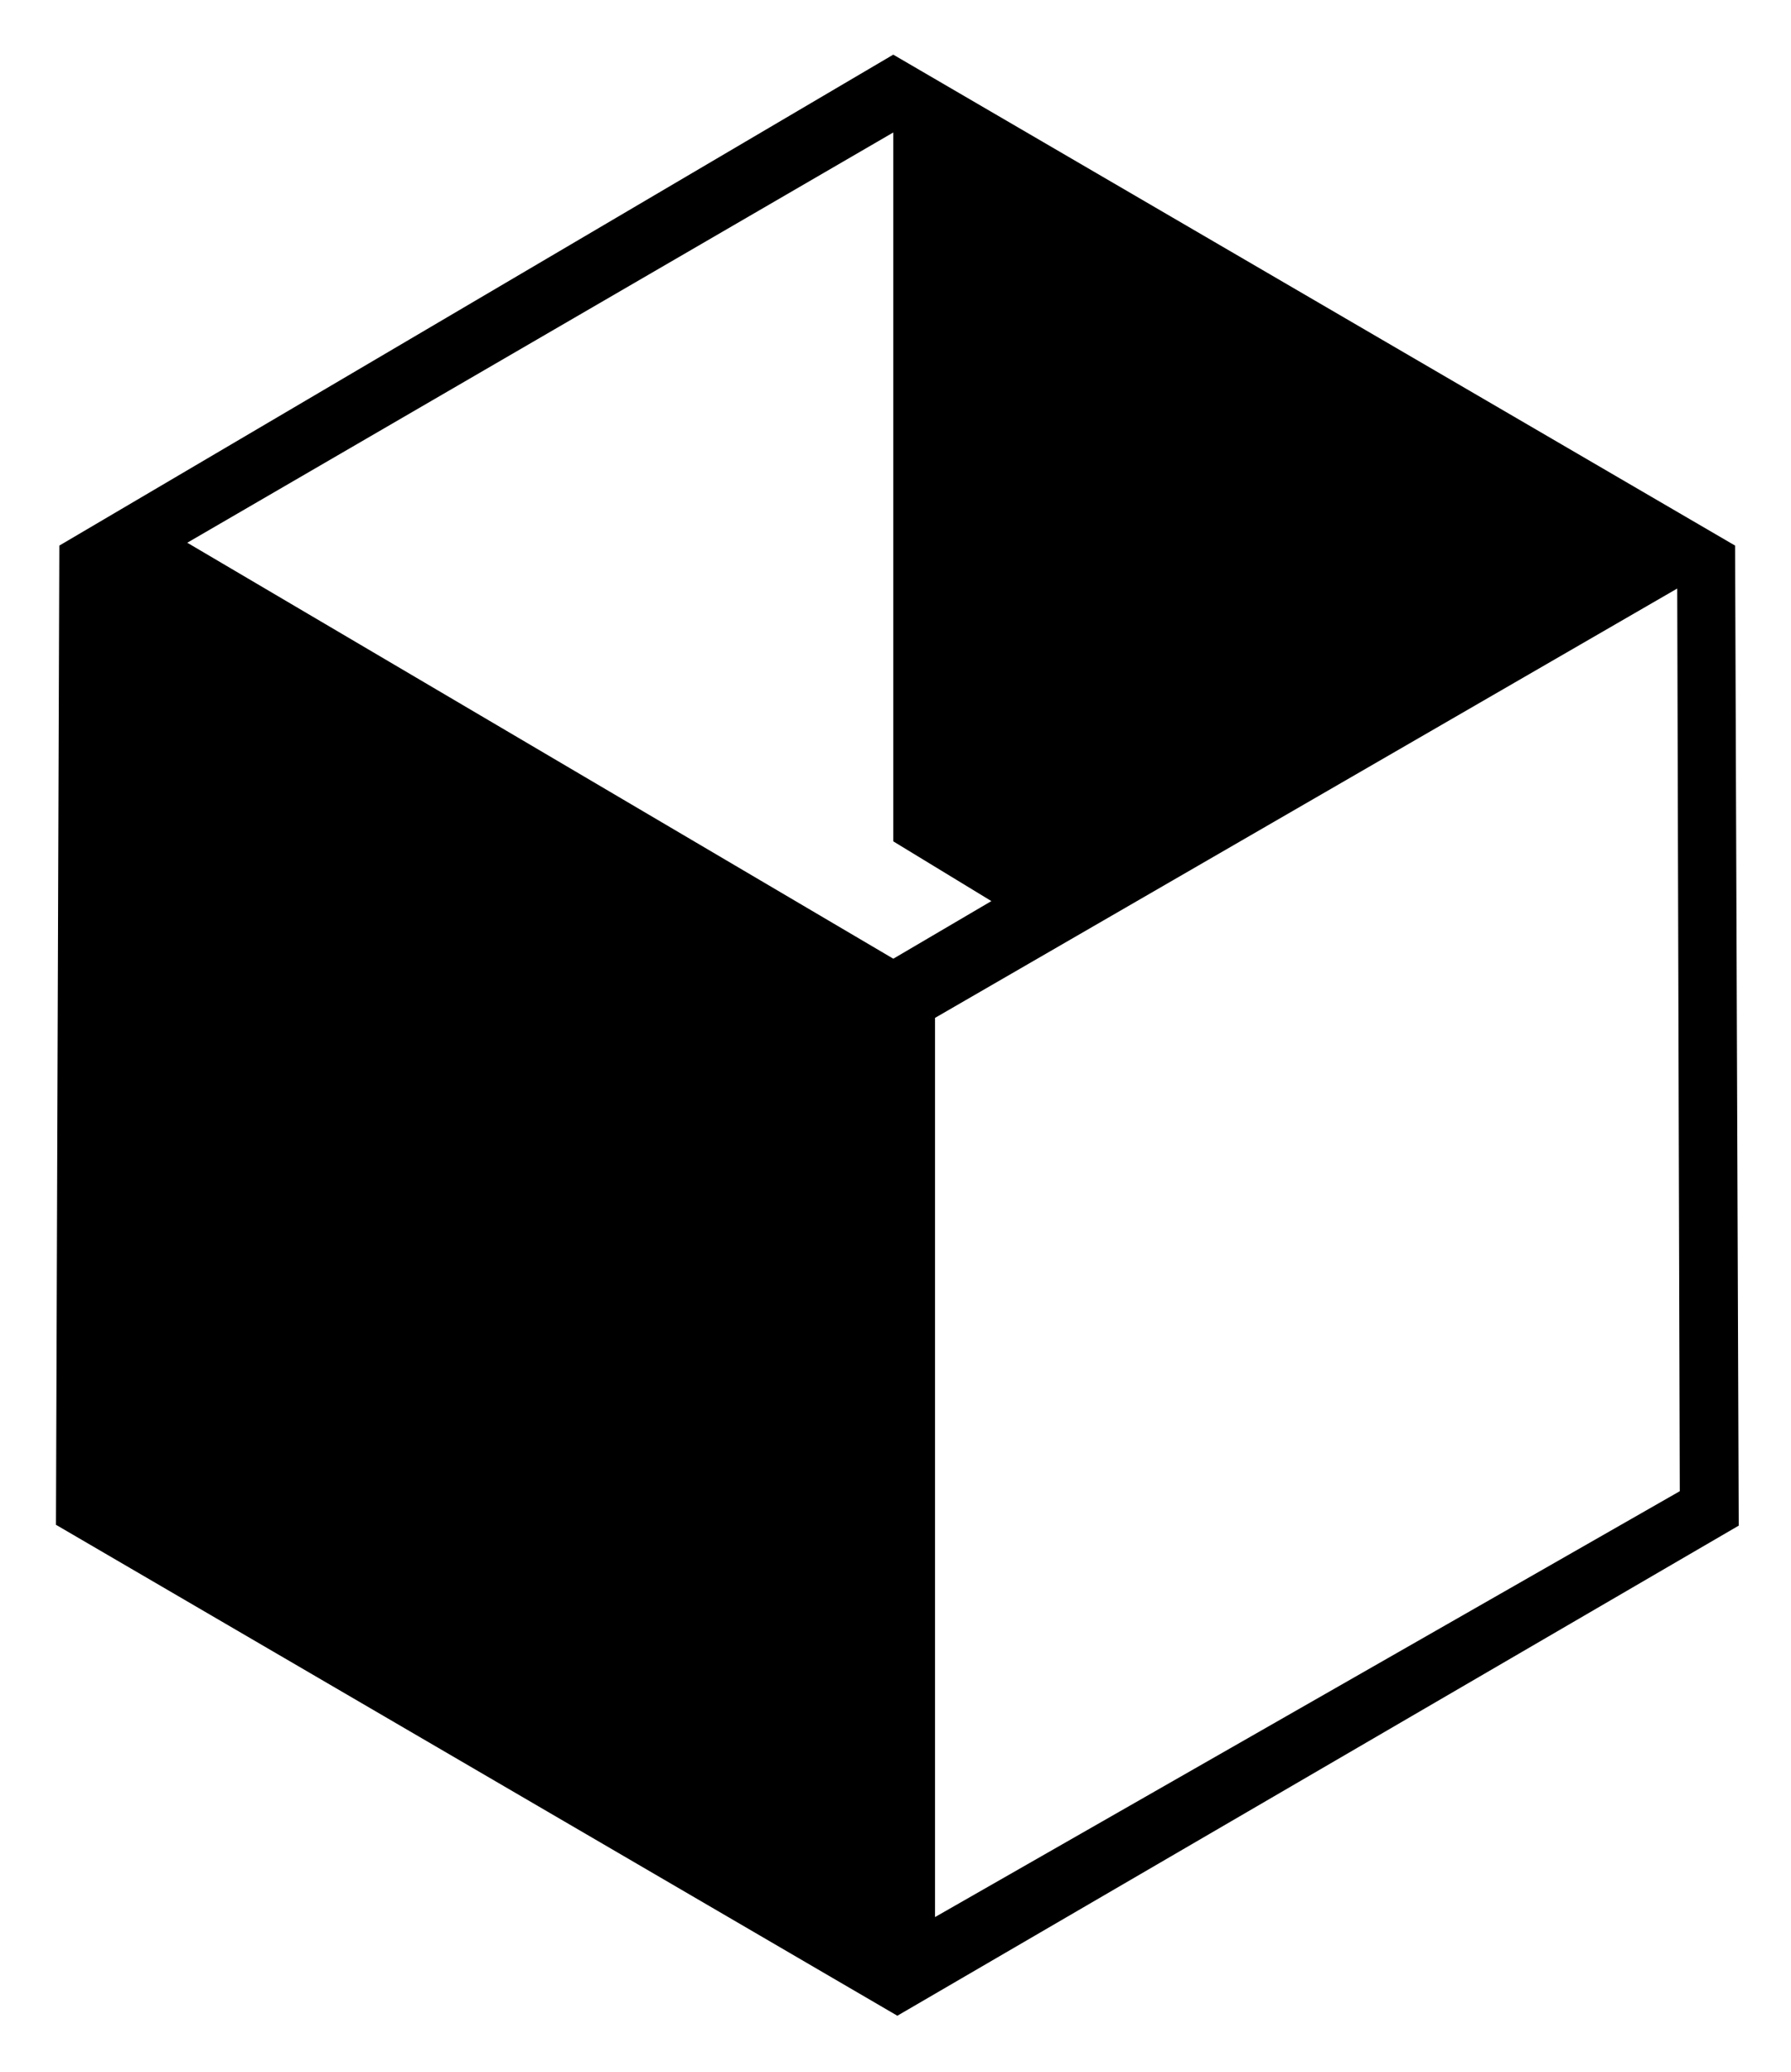 <svg viewBox="0 0 32 37">
 <path d="m15.96 0.976-14.9 8.768-0.06 17.488 15.033 8.768 15.033-8.753-0.065-17.503zm0 1.39v12.66l1.753 1.067-1.752 1.029-12.615-7.429zm14.007 8.145 0.046 16.121-13.307 7.606v-16.059z"/>
</svg>
